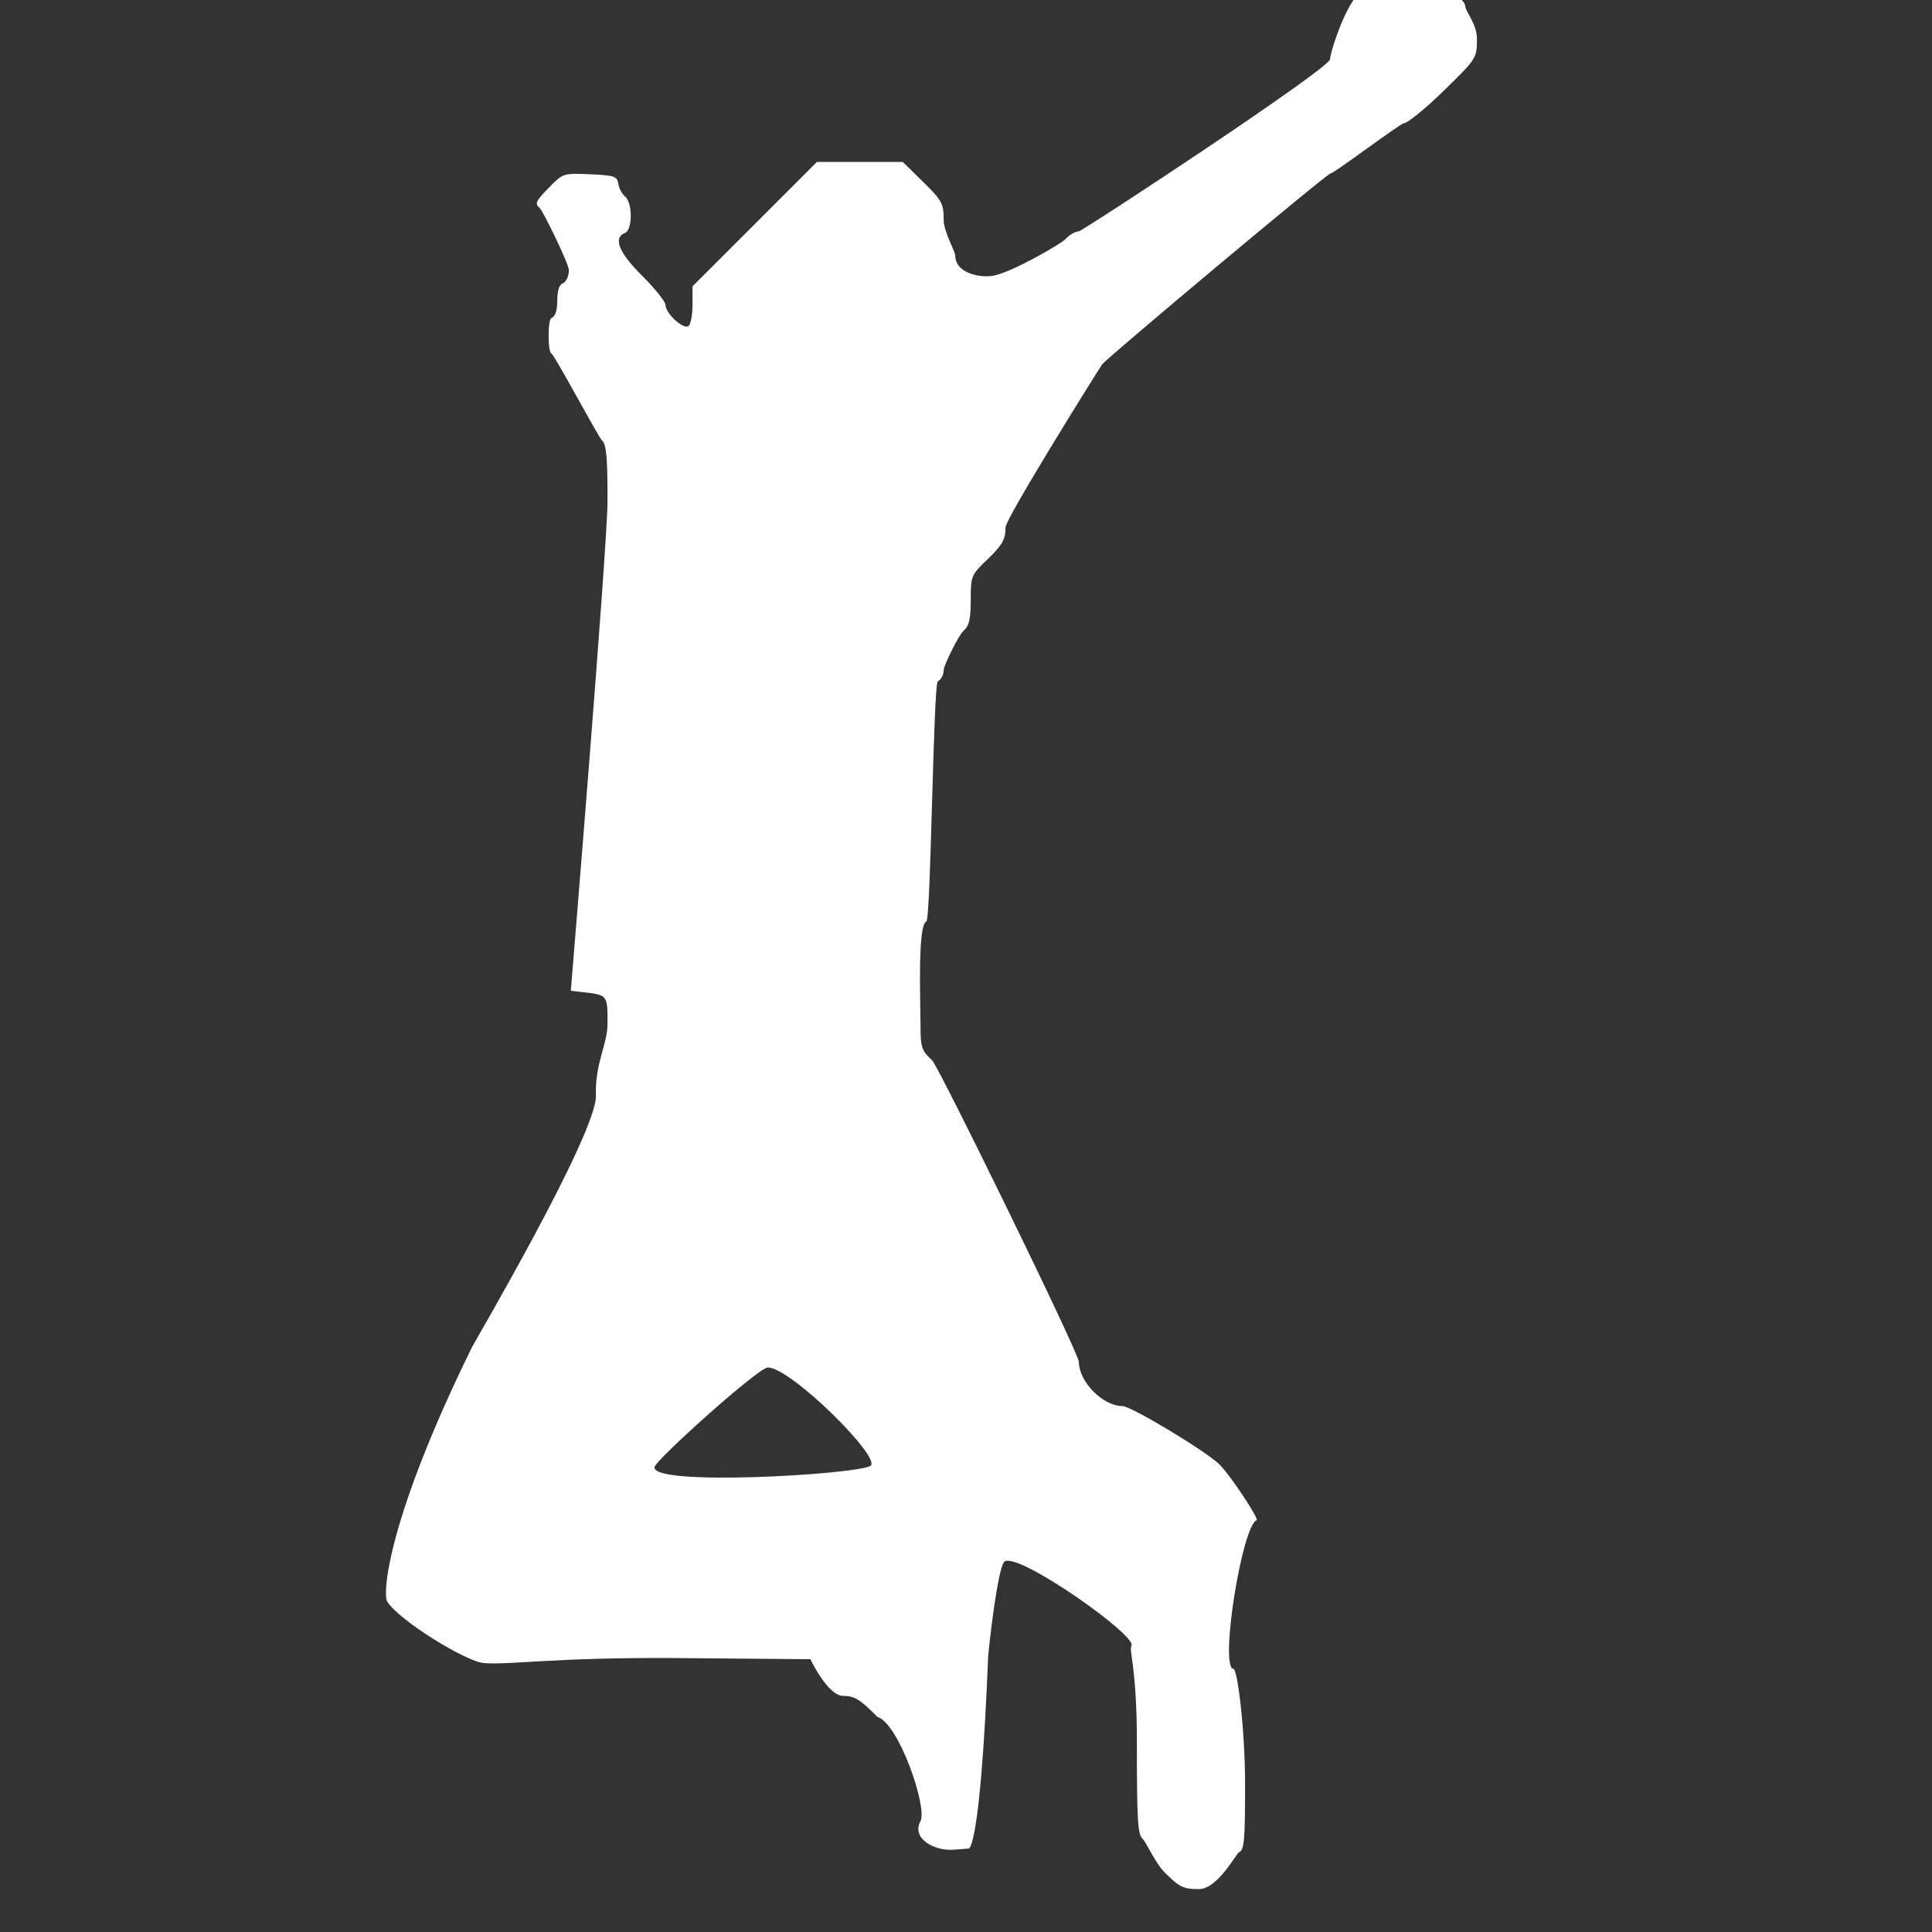 <?xml version="1.0" encoding="UTF-8" standalone="no"?>
<!DOCTYPE svg PUBLIC "-//W3C//DTD SVG 1.1//EN" "http://www.w3.org/Graphics/SVG/1.1/DTD/svg11.dtd">
<svg width="100%" height="100%" viewBox="0 0 20 20" version="1.1" xmlns="http://www.w3.org/2000/svg" xmlns:xlink="http://www.w3.org/1999/xlink" xml:space="preserve" xmlns:serif="http://www.serif.com/" style="fill-rule:evenodd;clip-rule:evenodd;stroke-linejoin:round;stroke-miterlimit:2;">
    <rect x="0" y="0" width="20" height="20" fill="#333333" stroke="none"/>
    <g transform="matrix(0.04,0,0,0.04,-48.471,-54.084)">
        <path d="M1578.78,1344.2C1578.38,1344.2 1575,1347 1572,1347C1567.7,1347 1566.7,1347.5 1563.1,1350.9C1559.8,1354 1556,1365.7 1556,1367.4C1556,1369.8 1491.8,1412 1490.9,1412C1490,1412 1488.5,1412.9 1487.5,1414C1486.4,1415.2 1473.35,1422.78 1468.6,1423.5C1465,1424.04 1459,1422.6 1459,1418.3C1459,1417.2 1456,1412 1456,1409.1C1456,1404.8 1455.6,1404 1450.7,1399.2L1445.4,1394L1423.2,1394L1391,1426.2L1391,1431C1391,1433.7 1390.5,1436.2 1389.9,1436.5C1388.6,1437.4 1384,1433.2 1384,1431C1384,1430.2 1381.3,1426.8 1378,1423.5C1371.9,1417.5 1370.4,1413.6 1373.5,1412.4C1375.5,1411.6 1375.5,1404.7 1373.6,1403C1372.8,1402.4 1372,1400.9 1371.8,1399.7C1371.5,1397.7 1370.8,1397.5 1364.5,1397.2C1357.5,1396.9 1357.5,1396.9 1353.7,1400.8C1350.4,1404.2 1350.1,1404.8 1351.5,1406C1352.3,1406.7 1359,1420.4 1359,1422C1359,1423.6 1358.3,1425 1357.5,1425.4C1356.5,1425.7 1356,1427.3 1356,1429.9C1356,1432.4 1355.5,1434 1354.5,1434.4C1353.5,1434.7 1353.5,1443.3 1354.5,1443.6C1355.3,1444 1366.7,1465.3 1367.5,1466C1368.7,1467 1369,1470.1 1369,1481.7C1369,1493.5 1359.5,1608.5 1359.5,1608.5L1362,1608.8C1369.1,1609.6 1369,1609.4 1369,1617.1C1369,1622.4 1365.71,1627.31 1366,1635.6C1366.33,1645.27 1334.49,1699.61 1334,1700.6C1312.11,1745.09 1310.72,1764.53 1312,1766.6C1314.97,1771.39 1332.25,1782.1 1337,1782.5C1343.48,1783.04 1355.5,1781 1386.2,1781.2L1421.5,1781.5C1421.5,1781.5 1426,1791 1430,1791C1432.9,1791 1434.4,1791.9 1438.8,1796.4C1444.47,1798.16 1451.83,1819.96 1450,1823.4C1447.56,1827.98 1453.7,1831.2 1458.6,1830.8L1462.5,1830.5C1462.5,1830.5 1465.49,1830.96 1467.5,1781C1467.56,1779.58 1469.93,1757.4 1471.8,1756.2C1475.51,1753.83 1506.04,1775.38 1504.6,1778C1503.88,1779.3 1506,1783.5 1506,1803C1506,1822.9 1506.2,1827 1507.5,1828C1508.3,1828.7 1510.9,1834.5 1513.3,1836.8C1517,1840.5 1518.1,1841 1522,1841C1527,1841 1531.7,1831.7 1532.5,1831.4C1533.8,1830.9 1534,1828 1534,1814C1534,1799.4 1532,1784.05 1531,1784C1527.33,1783.83 1533.17,1747.06 1537,1745.5C1537.65,1745.24 1530.31,1734.01 1527.37,1731.1C1523.84,1727.62 1504.5,1716 1502.3,1716C1497.2,1716 1491,1709.7 1491,1704.6C1491,1702.3 1454.7,1628.1 1453,1626.5C1450.2,1623.9 1450,1623.1 1450,1616.9C1450,1611.5 1449.2,1591.5 1451.5,1590.6C1452.7,1590.2 1453.3,1528.8 1454.5,1528.4C1455.3,1528 1456,1526.8 1456,1525.5C1456,1524.3 1459.9,1516.5 1461,1515.5C1462.6,1514.1 1463,1512.4 1463,1507.3C1463,1501.1 1463.1,1500.9 1467.5,1496.7C1471.2,1493.1 1472,1491.7 1472,1488.6C1472,1486.3 1495.36,1448.87 1497,1446.4C1497.94,1444.99 1555.2,1397 1556.1,1397C1557,1397 1574.2,1384 1575.1,1384C1576,1384 1580.7,1380.2 1585.4,1375.6C1594,1367.2 1594,1367.2 1594,1362C1594,1358.4 1591,1354.9 1591,1353.8C1591,1351 1579.18,1344.2 1578.78,1344.2ZM1410.5,1706C1416.5,1706.04 1440.35,1729.74 1437,1731.5C1432.71,1733.75 1379.77,1736.86 1381.2,1731.7C1381.77,1729.64 1408.1,1705.98 1410.5,1706Z" style="fill:#ffffff;fill-rule:nonzero;"/>
    </g>
</svg>
